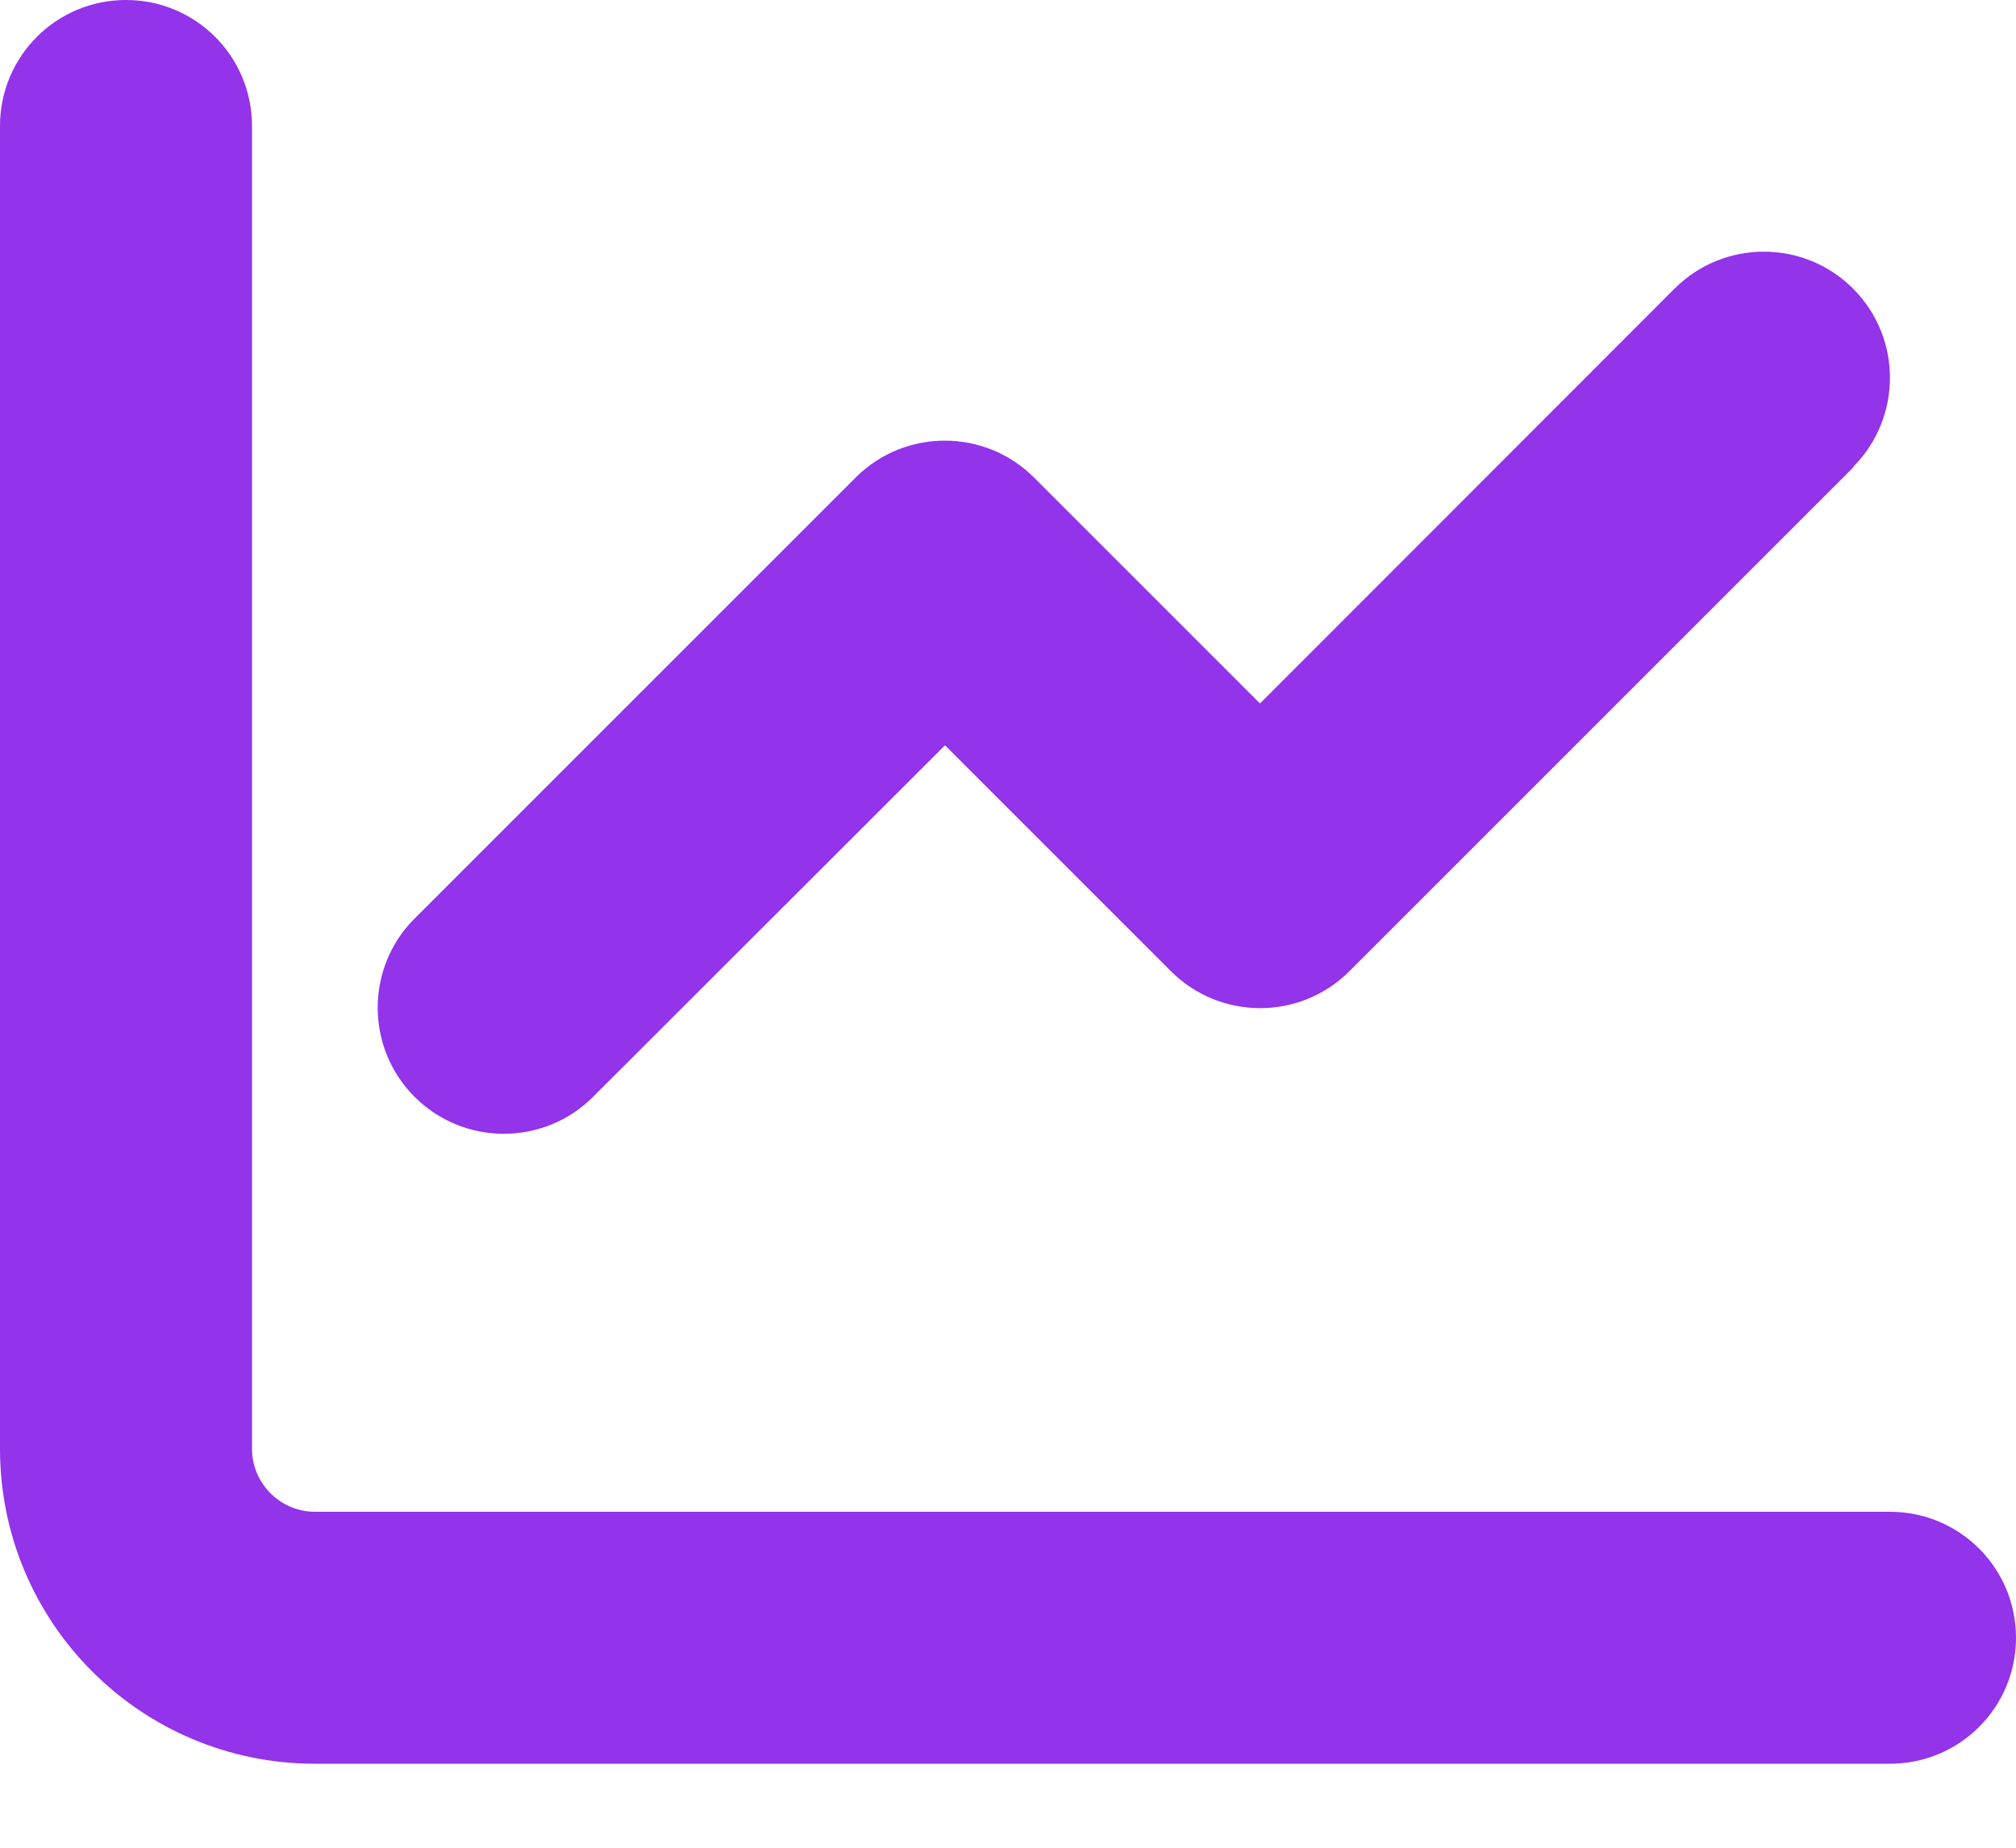<svg width="12" height="11" viewBox="0 0 12 11" fill="none" xmlns="http://www.w3.org/2000/svg">
<path d="M1.5 0.75C1.5 0.335 1.165 0 0.75 0C0.335 0 0 0.335 0 0.75V8.625C0 9.661 0.839 10.5 1.875 10.5H11.25C11.665 10.5 12 10.165 12 9.75C12 9.335 11.665 9 11.25 9H1.875C1.669 9 1.5 8.831 1.5 8.625V0.75ZM11.03 2.78C11.323 2.487 11.323 2.011 11.03 1.718C10.737 1.425 10.261 1.425 9.968 1.718L7.5 4.188L6.155 2.843C5.862 2.55 5.386 2.55 5.093 2.843L2.468 5.468C2.175 5.761 2.175 6.237 2.468 6.53C2.761 6.823 3.237 6.823 3.53 6.53L5.625 4.437L6.97 5.782C7.263 6.075 7.739 6.075 8.032 5.782L11.032 2.782L11.03 2.78Z" fill="#9333EA"/>
</svg>
